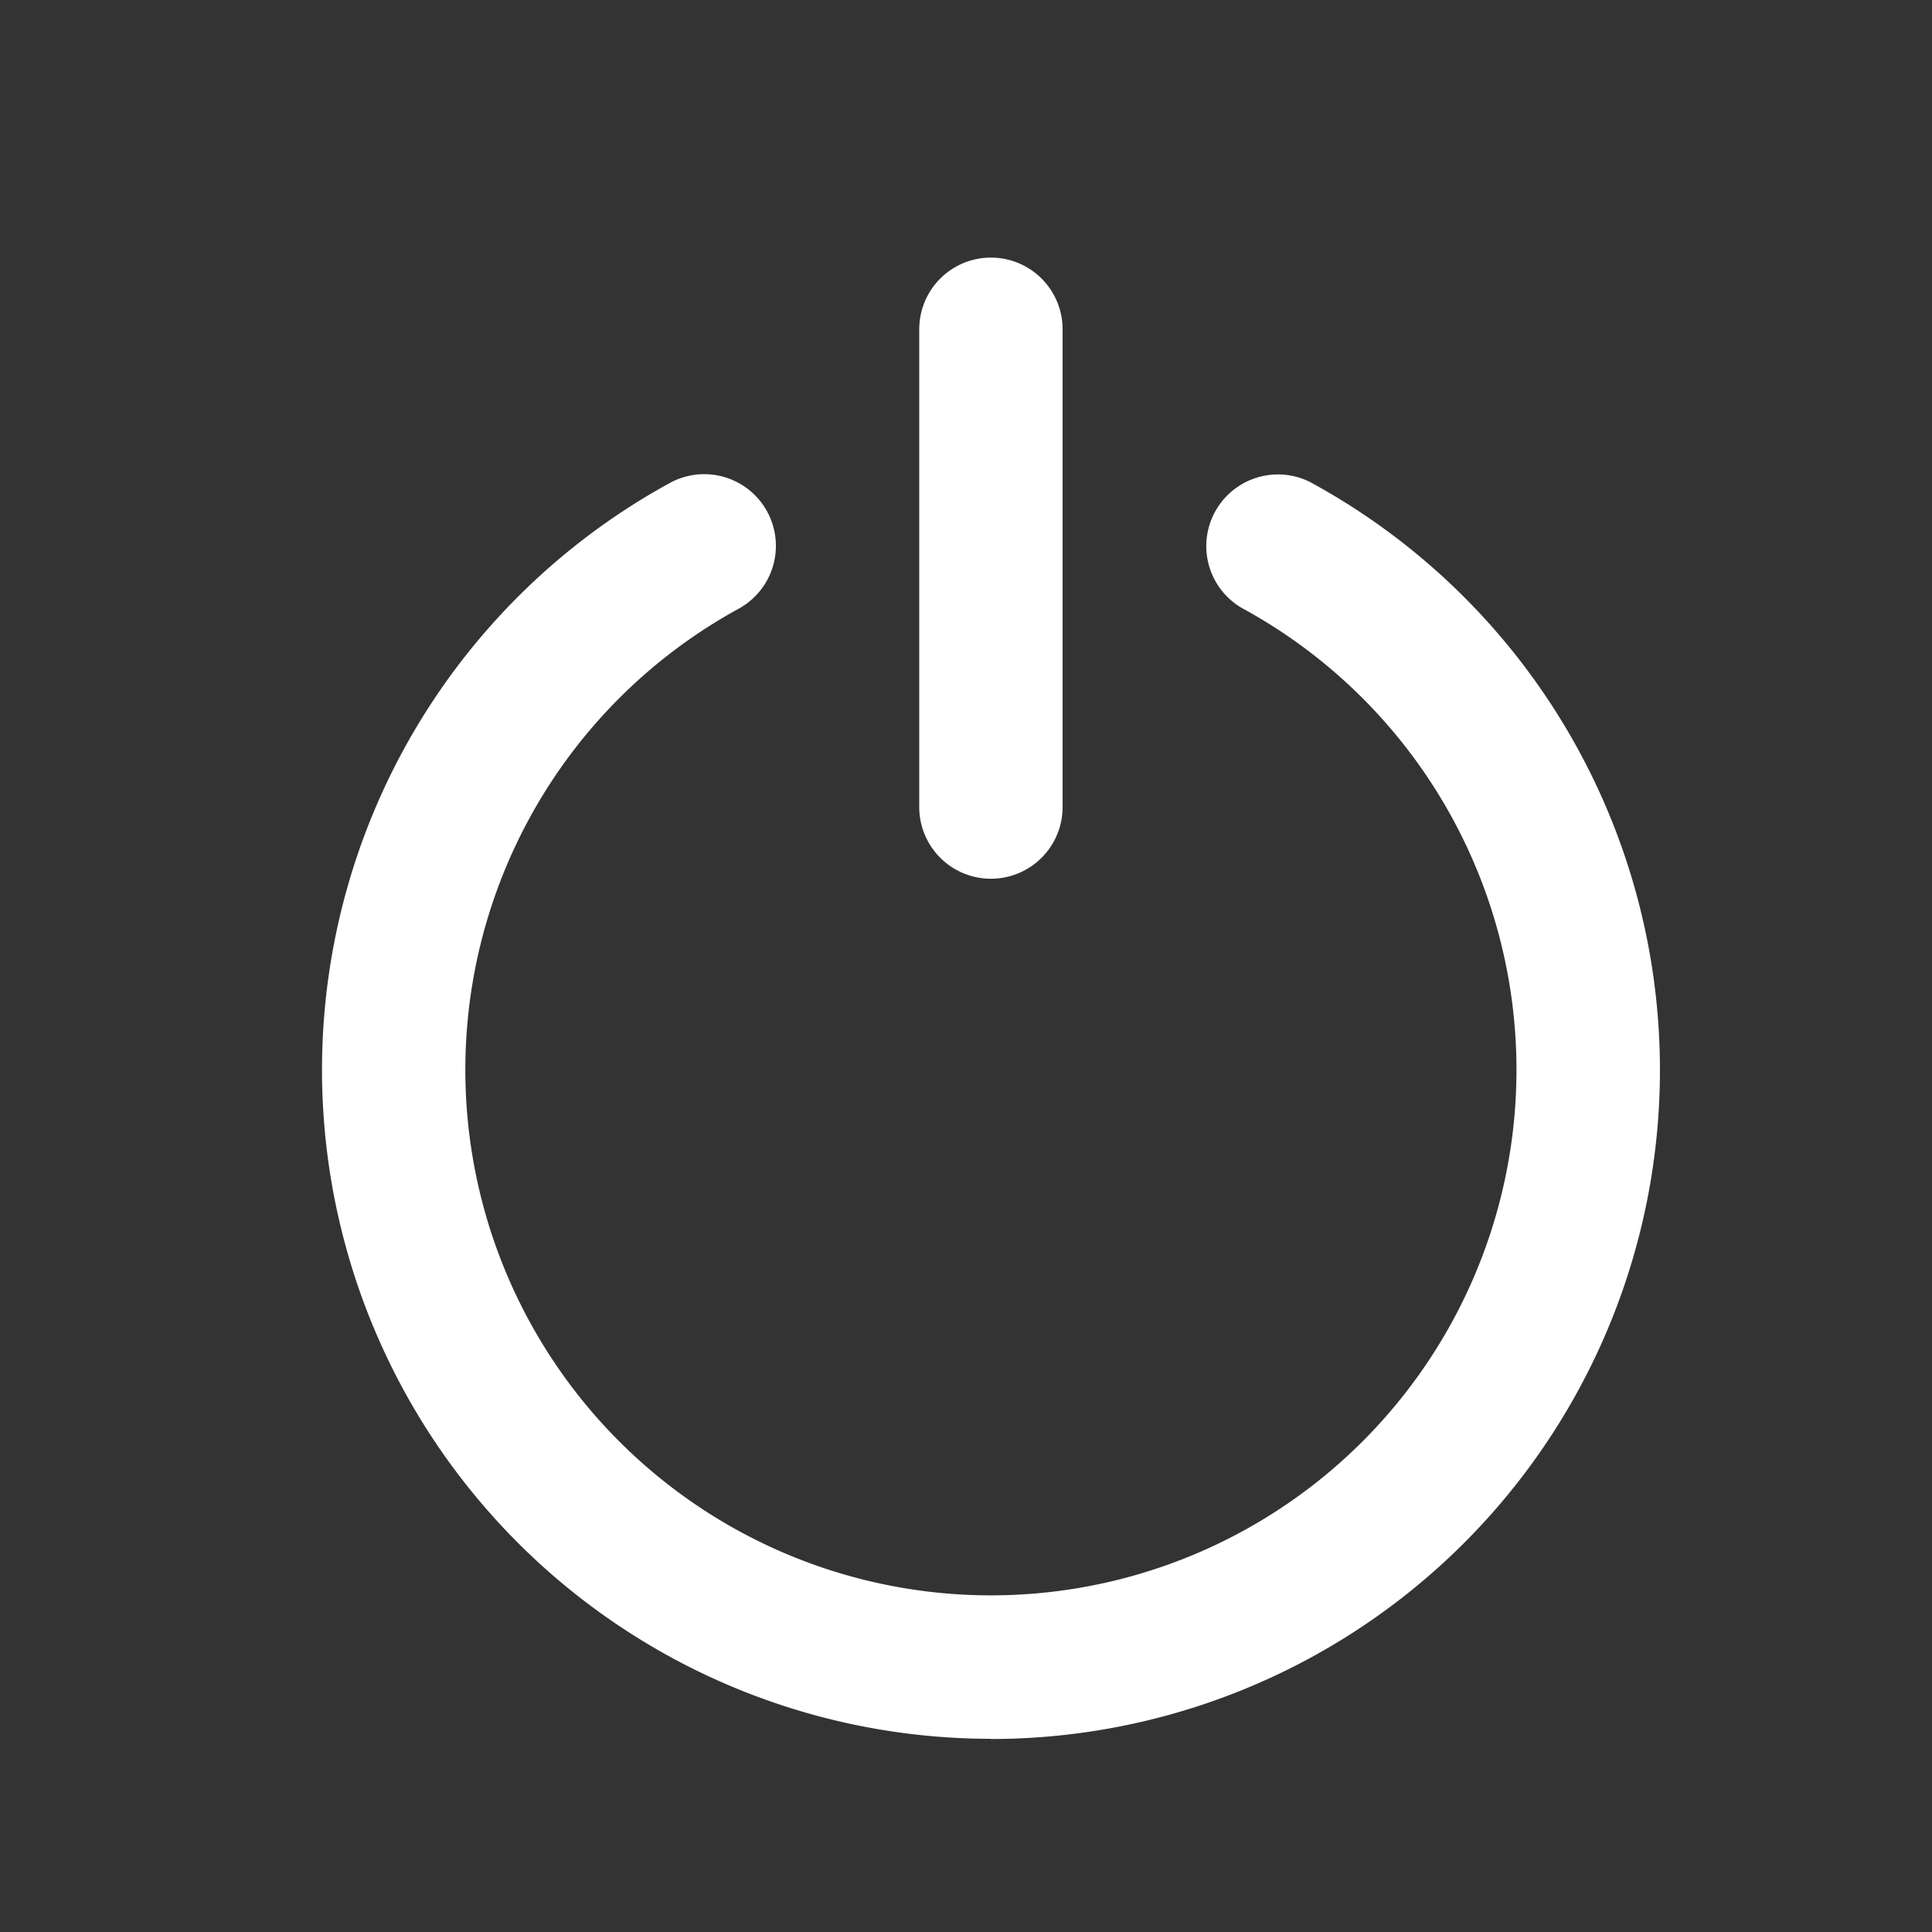 <svg xmlns="http://www.w3.org/2000/svg" width="30" height="30" viewBox="0 0 30 30">
  <rect x="0" y="0" width="30" height="30" fill="#333333" stroke="none"/>
  <g id="ic-shutdown" transform="translate(1598 813)">
    <g id="power-button" transform="translate(-1617.774 -809)">
      <path id="Path_218" data-name="Path 218" d="M35.161,94.117a10.388,10.388,0,0,1-4.987-19.5,1.113,1.113,0,0,1,1.07,1.952,8.161,8.161,0,1,0,7.806-.015A1.113,1.113,0,0,1,40.113,74.6a10.388,10.388,0,0,1-4.952,19.52Z" transform="translate(0 -71.117)" fill="#fff"/>
      <path id="Path_219" data-name="Path 219" d="M232.339,9.645a1.113,1.113,0,0,1-1.113-1.113V1.113a1.113,1.113,0,0,1,2.226,0V8.532A1.113,1.113,0,0,1,232.339,9.645Z" transform="translate(-197.178 0)" fill="#fff"/>
    </g>
    <rect id="Rectangle_271" data-name="Rectangle 271" width="30" height="30" transform="translate(-1598 -813)" fill="none"/>
  </g>
</svg>
